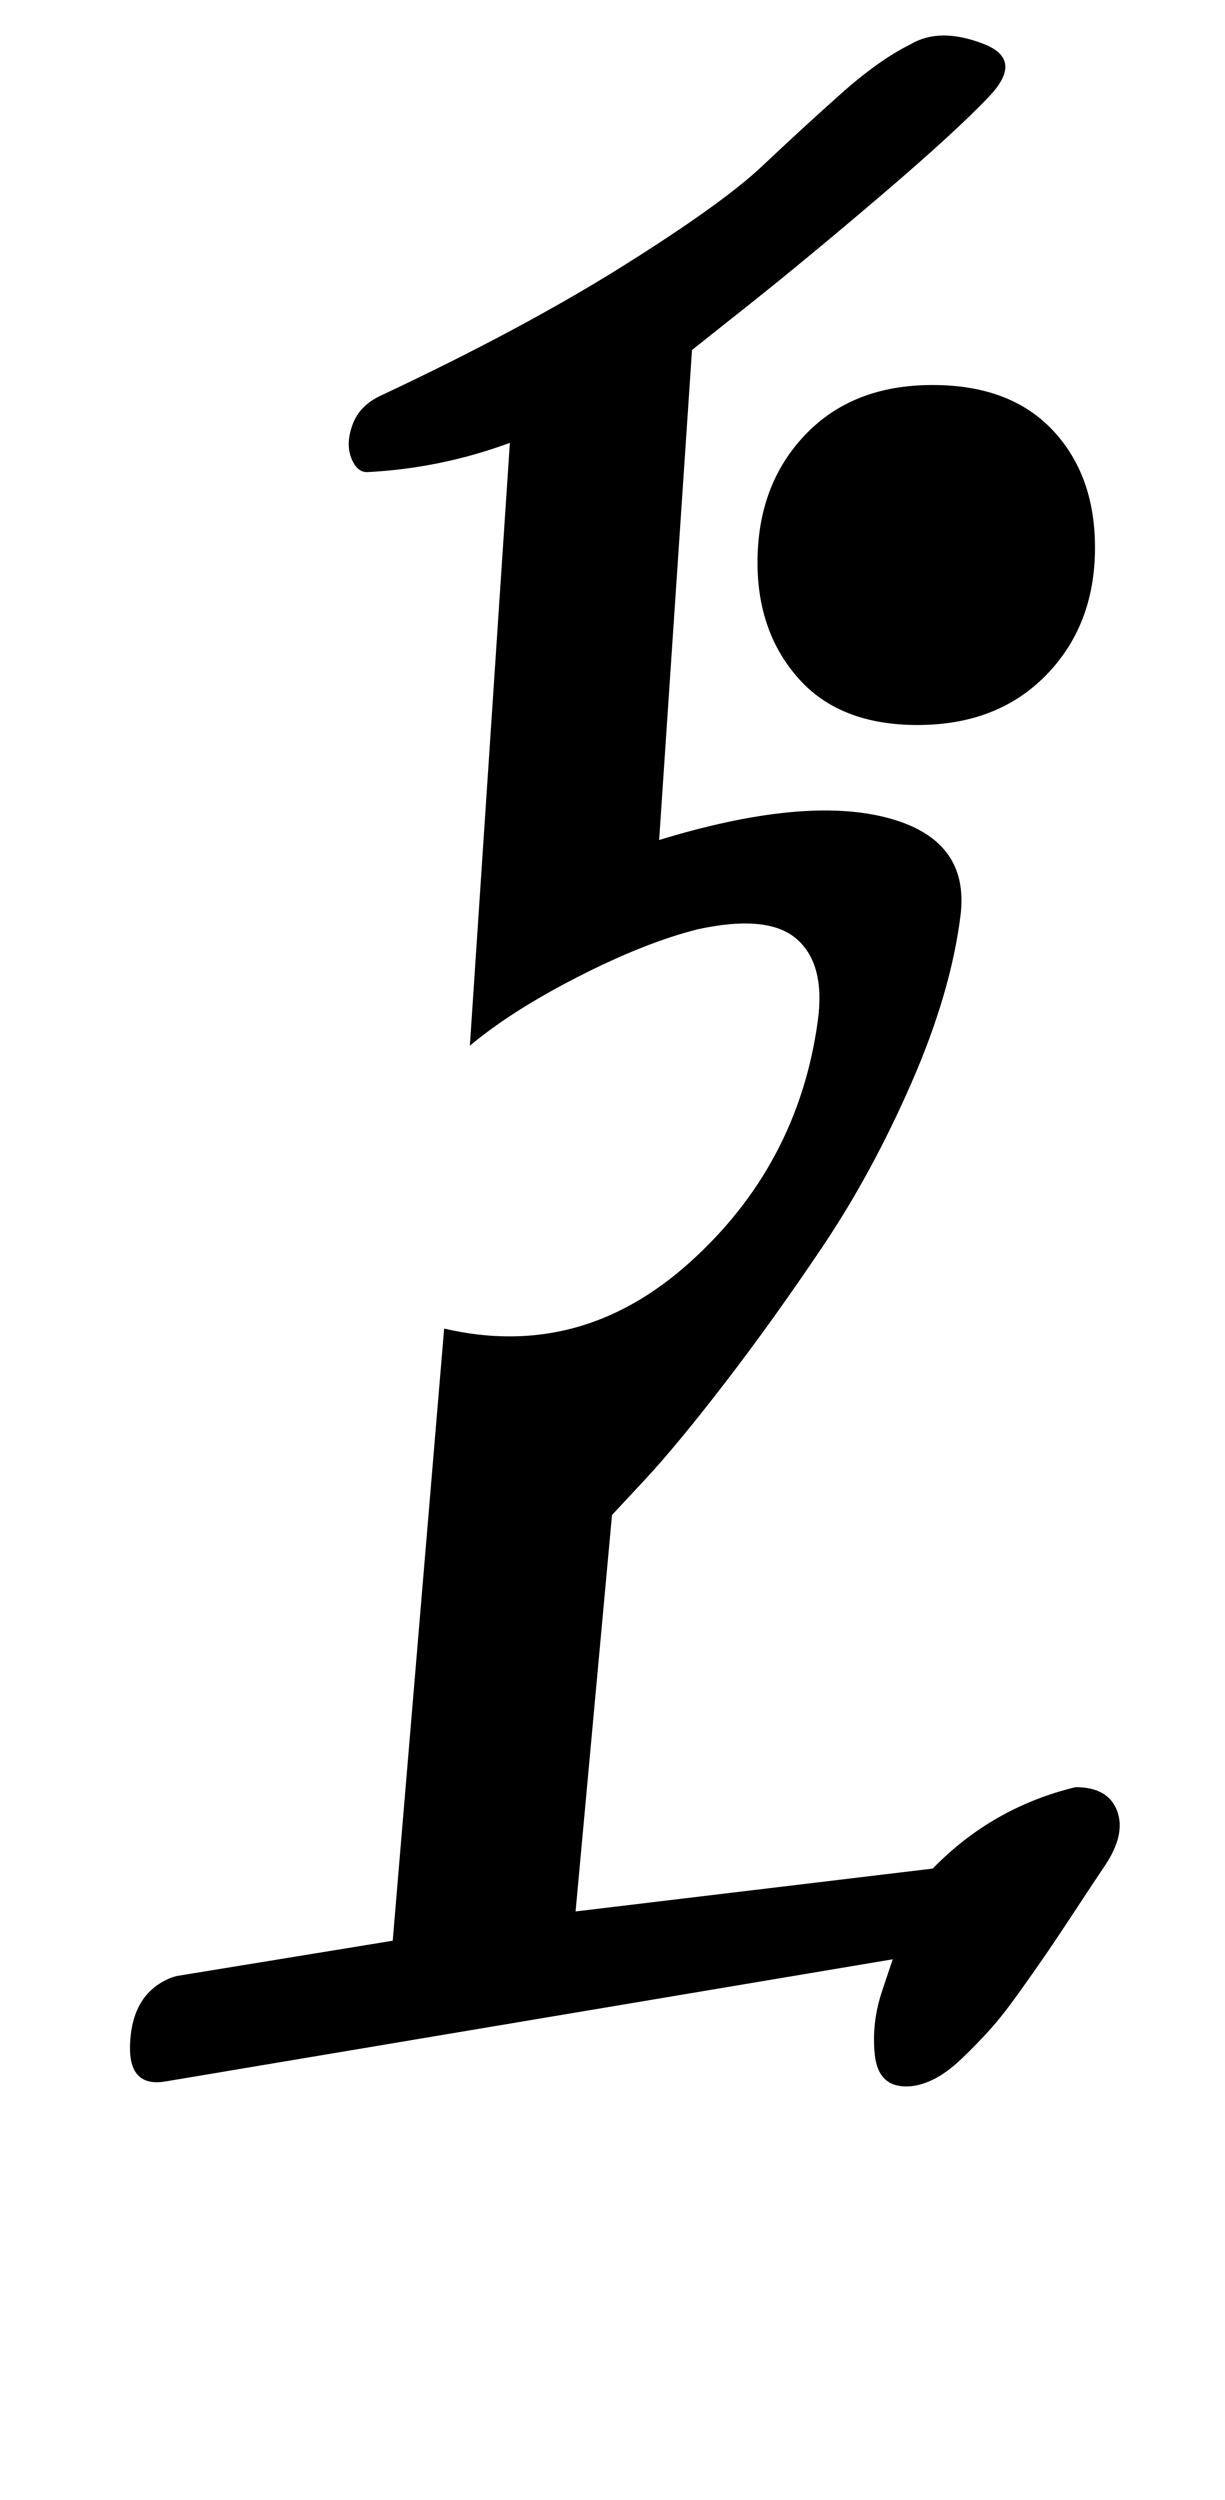 <?xml version="1.0" standalone="no"?>
<!DOCTYPE svg PUBLIC "-//W3C//DTD SVG 1.1//EN" "http://www.w3.org/Graphics/SVG/1.1/DTD/svg11.dtd" >
<svg xmlns="http://www.w3.org/2000/svg" xmlns:xlink="http://www.w3.org/1999/xlink" version="1.1" viewBox="-10 0 490 1000">
  <g transform="matrix(1 0 0 -1 0 800)">
   <path fill="currentColor"
d="M385.662 761.429q-13.333 -14.096 -43.048 -39.453q-29.714 -25.356 -52.761 -43.666l-23.048 -18.31l-13.144 -196q57.402 17.566 90.822 9q33.419 -8.566 29.75 -39q-3.84 -30.96 -19.614 -67.068q-15.773 -36.109 -35.543 -65.529
q-19.769 -29.42 -38.989 -54.416q-19.221 -24.997 -32.251 -38.992l-13.031 -13.994l-14.571 -158.571l142.856 17.143q23.871 24.534 57.144 32.571q12.954 0 16.571 -9.393t-4.857 -22.036q-3.572 -5.276 -10.861 -16.369t-11.756 -17.658
q-4.468 -6.565 -11.319 -16.173q-6.852 -9.606 -12.051 -15.384q-5.2 -5.776 -11.284 -11.59q-6.084 -5.812 -11.687 -8.491q-5.603 -2.68 -10.756 -2.62q-11.048 0.127 -12.334 12.841q-1.285 12.715 2.952 25.365
l4.238 12.651l-290.856 -48.857q-14.59 -2.461 -14.226 14.119q0.453 20.592 15.868 27.131q1.72 0.73 3.5 1.035l85.714 14l20.571 244.857q54.538 -12.712 98.015 26.271t51.414 96.586q3.178 22.698 -8.271 32.852
t-39.728 4.006q-21.081 -5.307 -47.786 -18.952t-43.356 -27.62l16 241.144q-27.677 -10.215 -57.143 -11.715q-4.146 0 -6.342 5.77q-2.197 5.77 0.589 13.318q2.785 7.548 11.182 11.483q56.492 26.539 96.568 51.642
t56.01 40.142t31.32 28.778t28.102 20.011q11.669 6.938 29.167 0.16q16.256 -6.296 2.261 -21.018zM309.5 528.5q-16.5 18.5 -16.5 46.5q0 31 19 51t51 20q31 0 48 -18t17 -47q0 -31 -19.5 -51t-51.5 -20q-31 0 -47.5 18.5z" />
  </g>

</svg>
